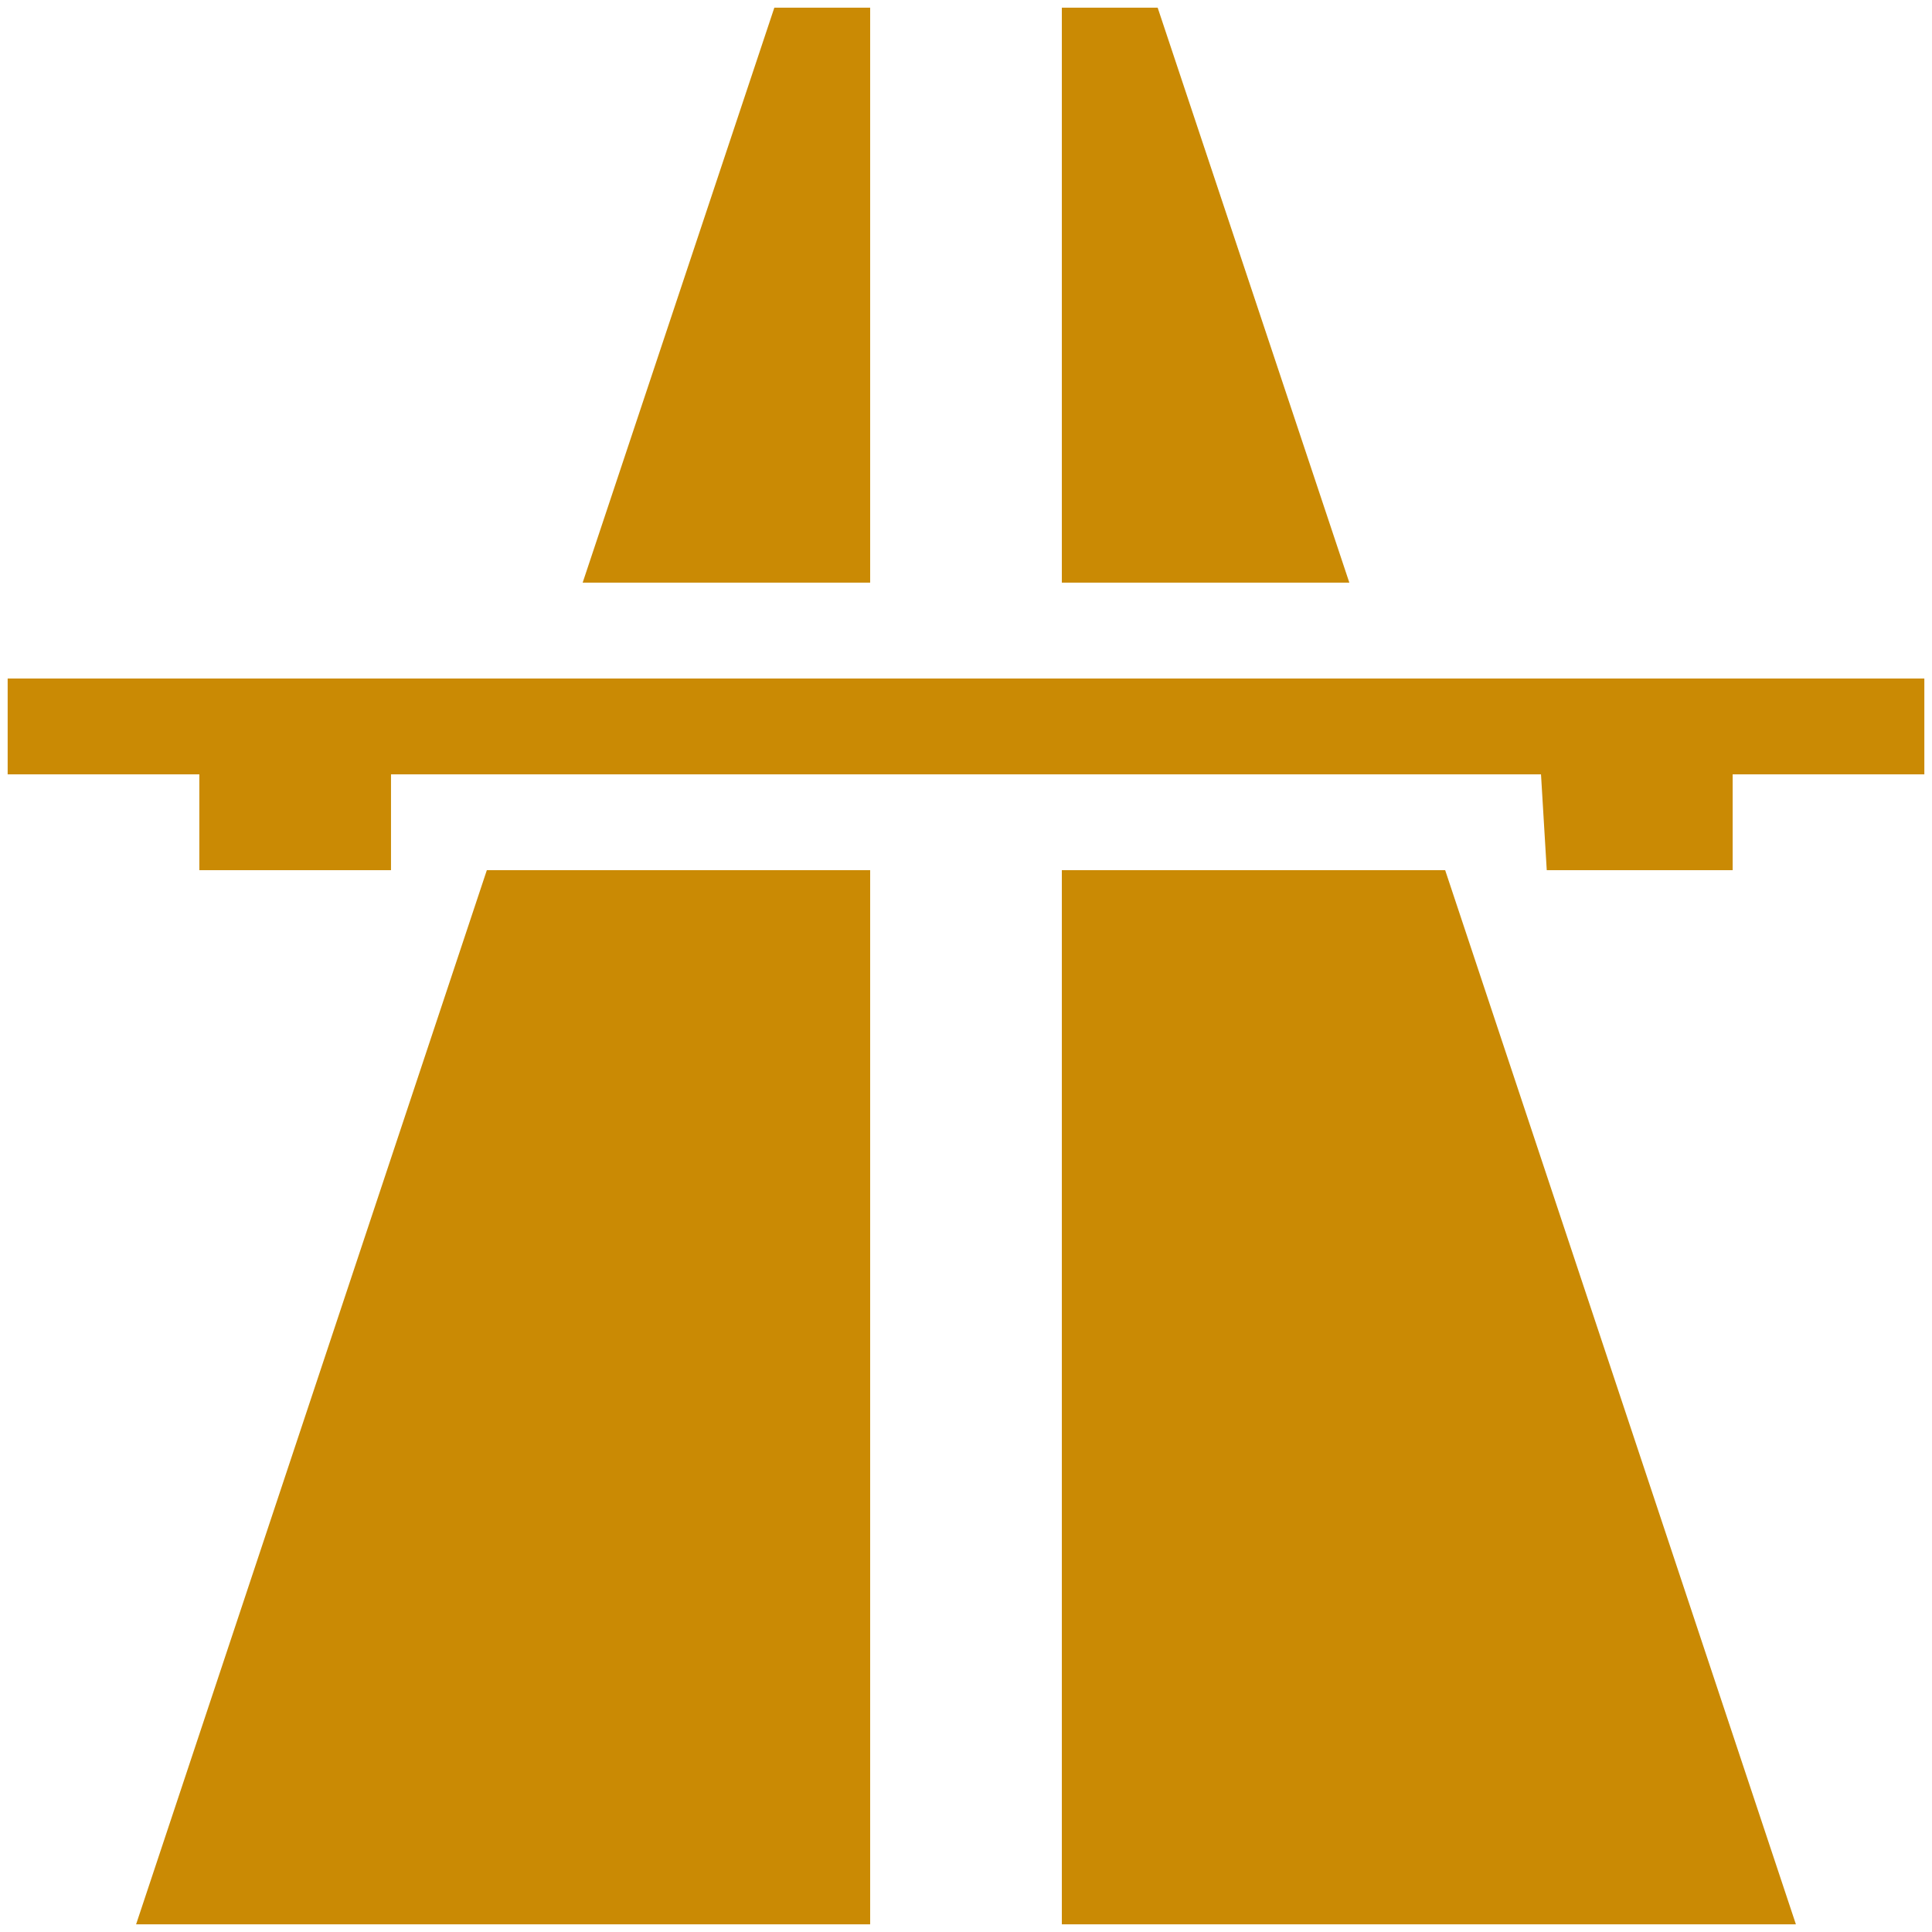 <svg width="84" height="84" viewBox="0 0 84 84" fill="none" xmlns="http://www.w3.org/2000/svg">
<path d="M33.667 0.333L25.333 25.333H37.833V0.333H33.667ZM46.167 0.333V25.333H58.667L50.333 0.333H46.167ZM0.333 29.5V33.667H8.667V37.833H17V33.667H67L67.25 37.833H75.333V33.667H83.667V29.5H0.333ZM21.167 37.833L5.917 83.667H37.833V37.833H21.167ZM46.167 37.833V83.667H78.083L62.833 37.833H46.167Z" fill="#CA8A04"/>
</svg>
